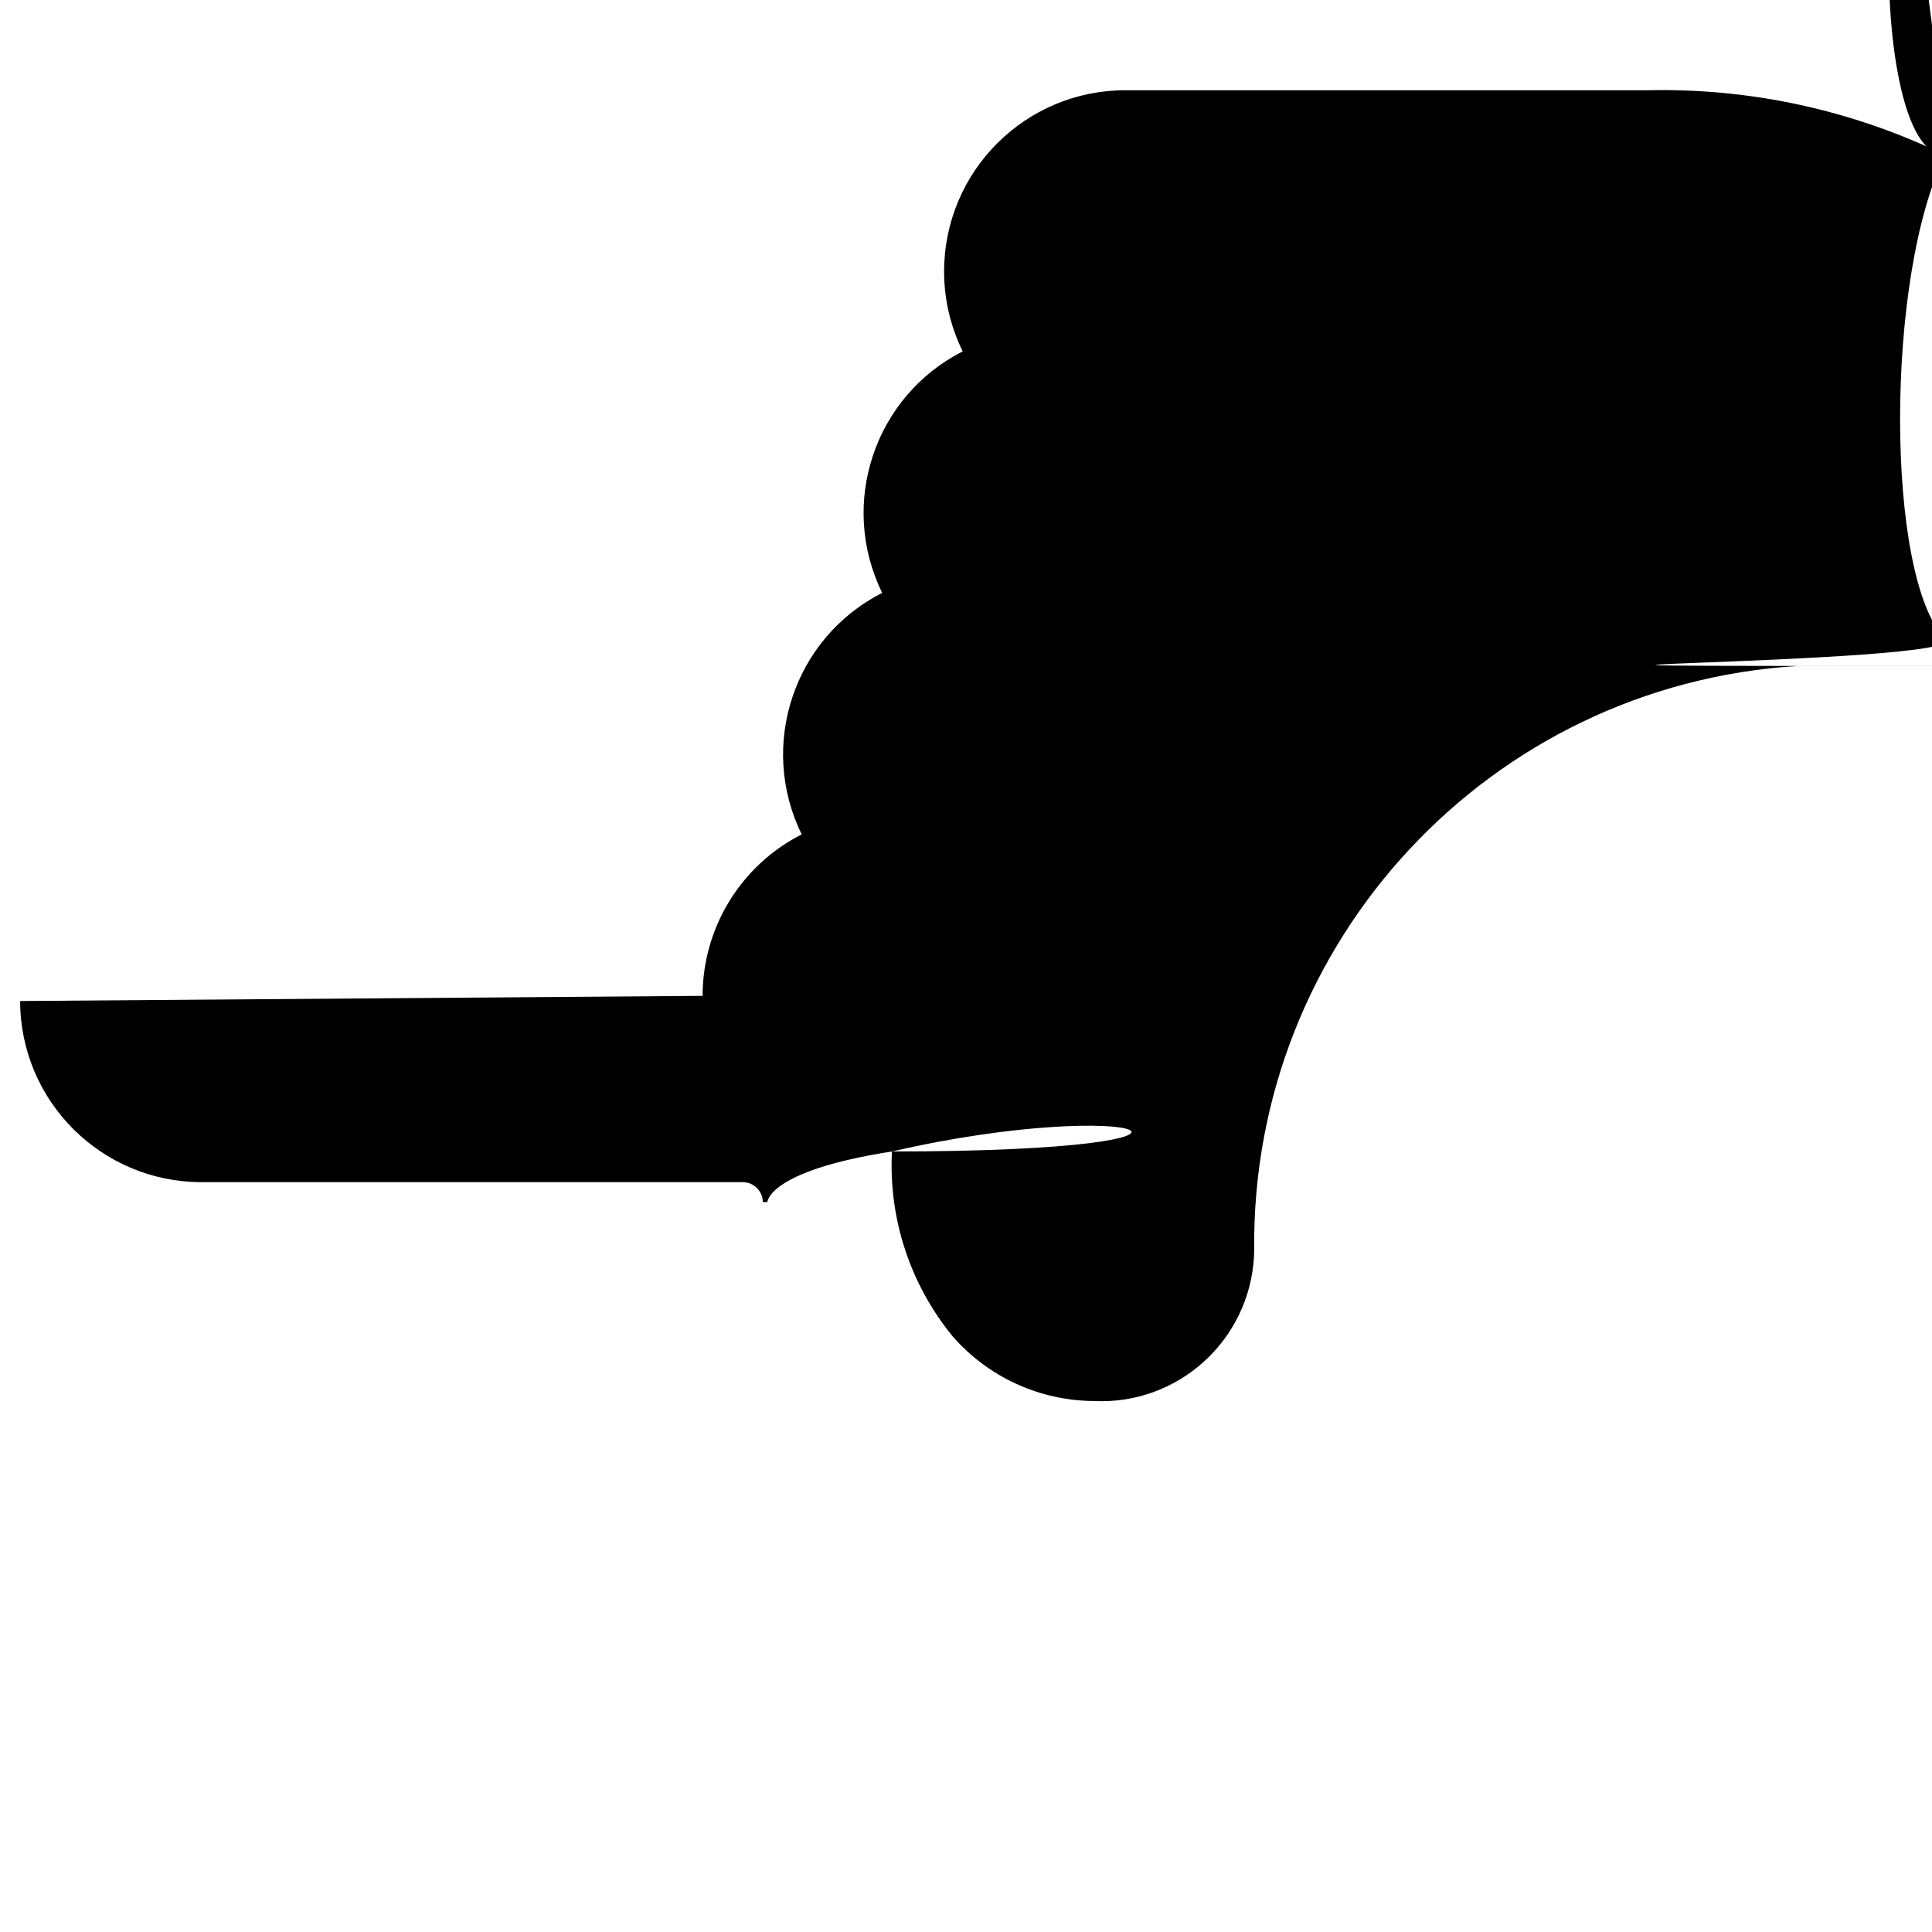 <?xml version="1.0" encoding="UTF-8"?><svg version="1.1" viewBox="0 0 24 24" xmlns="http://www.w3.org/2000/svg" xmlns:xlink="http://www.w3.org/1999/xlink"><path d="M.25 12.435l1.96233e-08 1.47108e-05c.002 1.242 1.008 2.248 2.25 2.25h6.726l-9.74554e-09 1.37526e-11c.138-0.0.25.112.25.25 2.67613e-05.019-.002.038-.006.056l-1.02938e-07 4.08494e-07c-.39 1.548-.631 3.131-.72 4.725l-1.23761e-07 2.38687e-06c-.043.834.227 1.655.757 2.3l-1.95459e-07-2.22846e-07c.442.504 1.078.795 1.748.8l3.26533e-08 1.63611e-09c1.048.053 1.94-.755 1.993-1.803 .001-.026.002-.052.002-.077l1.00991e-09 1.01403e-07c-.038-3.828 2.929-7.015 6.75-7.251h3 -3.27835e-08c.414 1.81058e-08.75-.336.75-.75v-9 0c0-.414-.336-.75-.75-.75 -4.532 0-6.009-.635-7.312-1.193l2.69352e-08 1.30875e-08c-1.148-.558-2.412-.834-3.688-.807h-6.5l-3.10121e-08 1.56586e-11c-1.243.001-2.25 1.009-2.25 2.252 0.0.344.079.683.231.992l-9.29588e-08 4.72502e-08c-1.098.558-1.543 1.895-1 3l-9.29588e-08 4.72502e-08c-1.098.558-1.543 1.895-1 3l-2.21624e-07 1.12654e-07c-.755.384-1.231 1.159-1.231 2.006Z" fill="currentColor"></path></svg>
